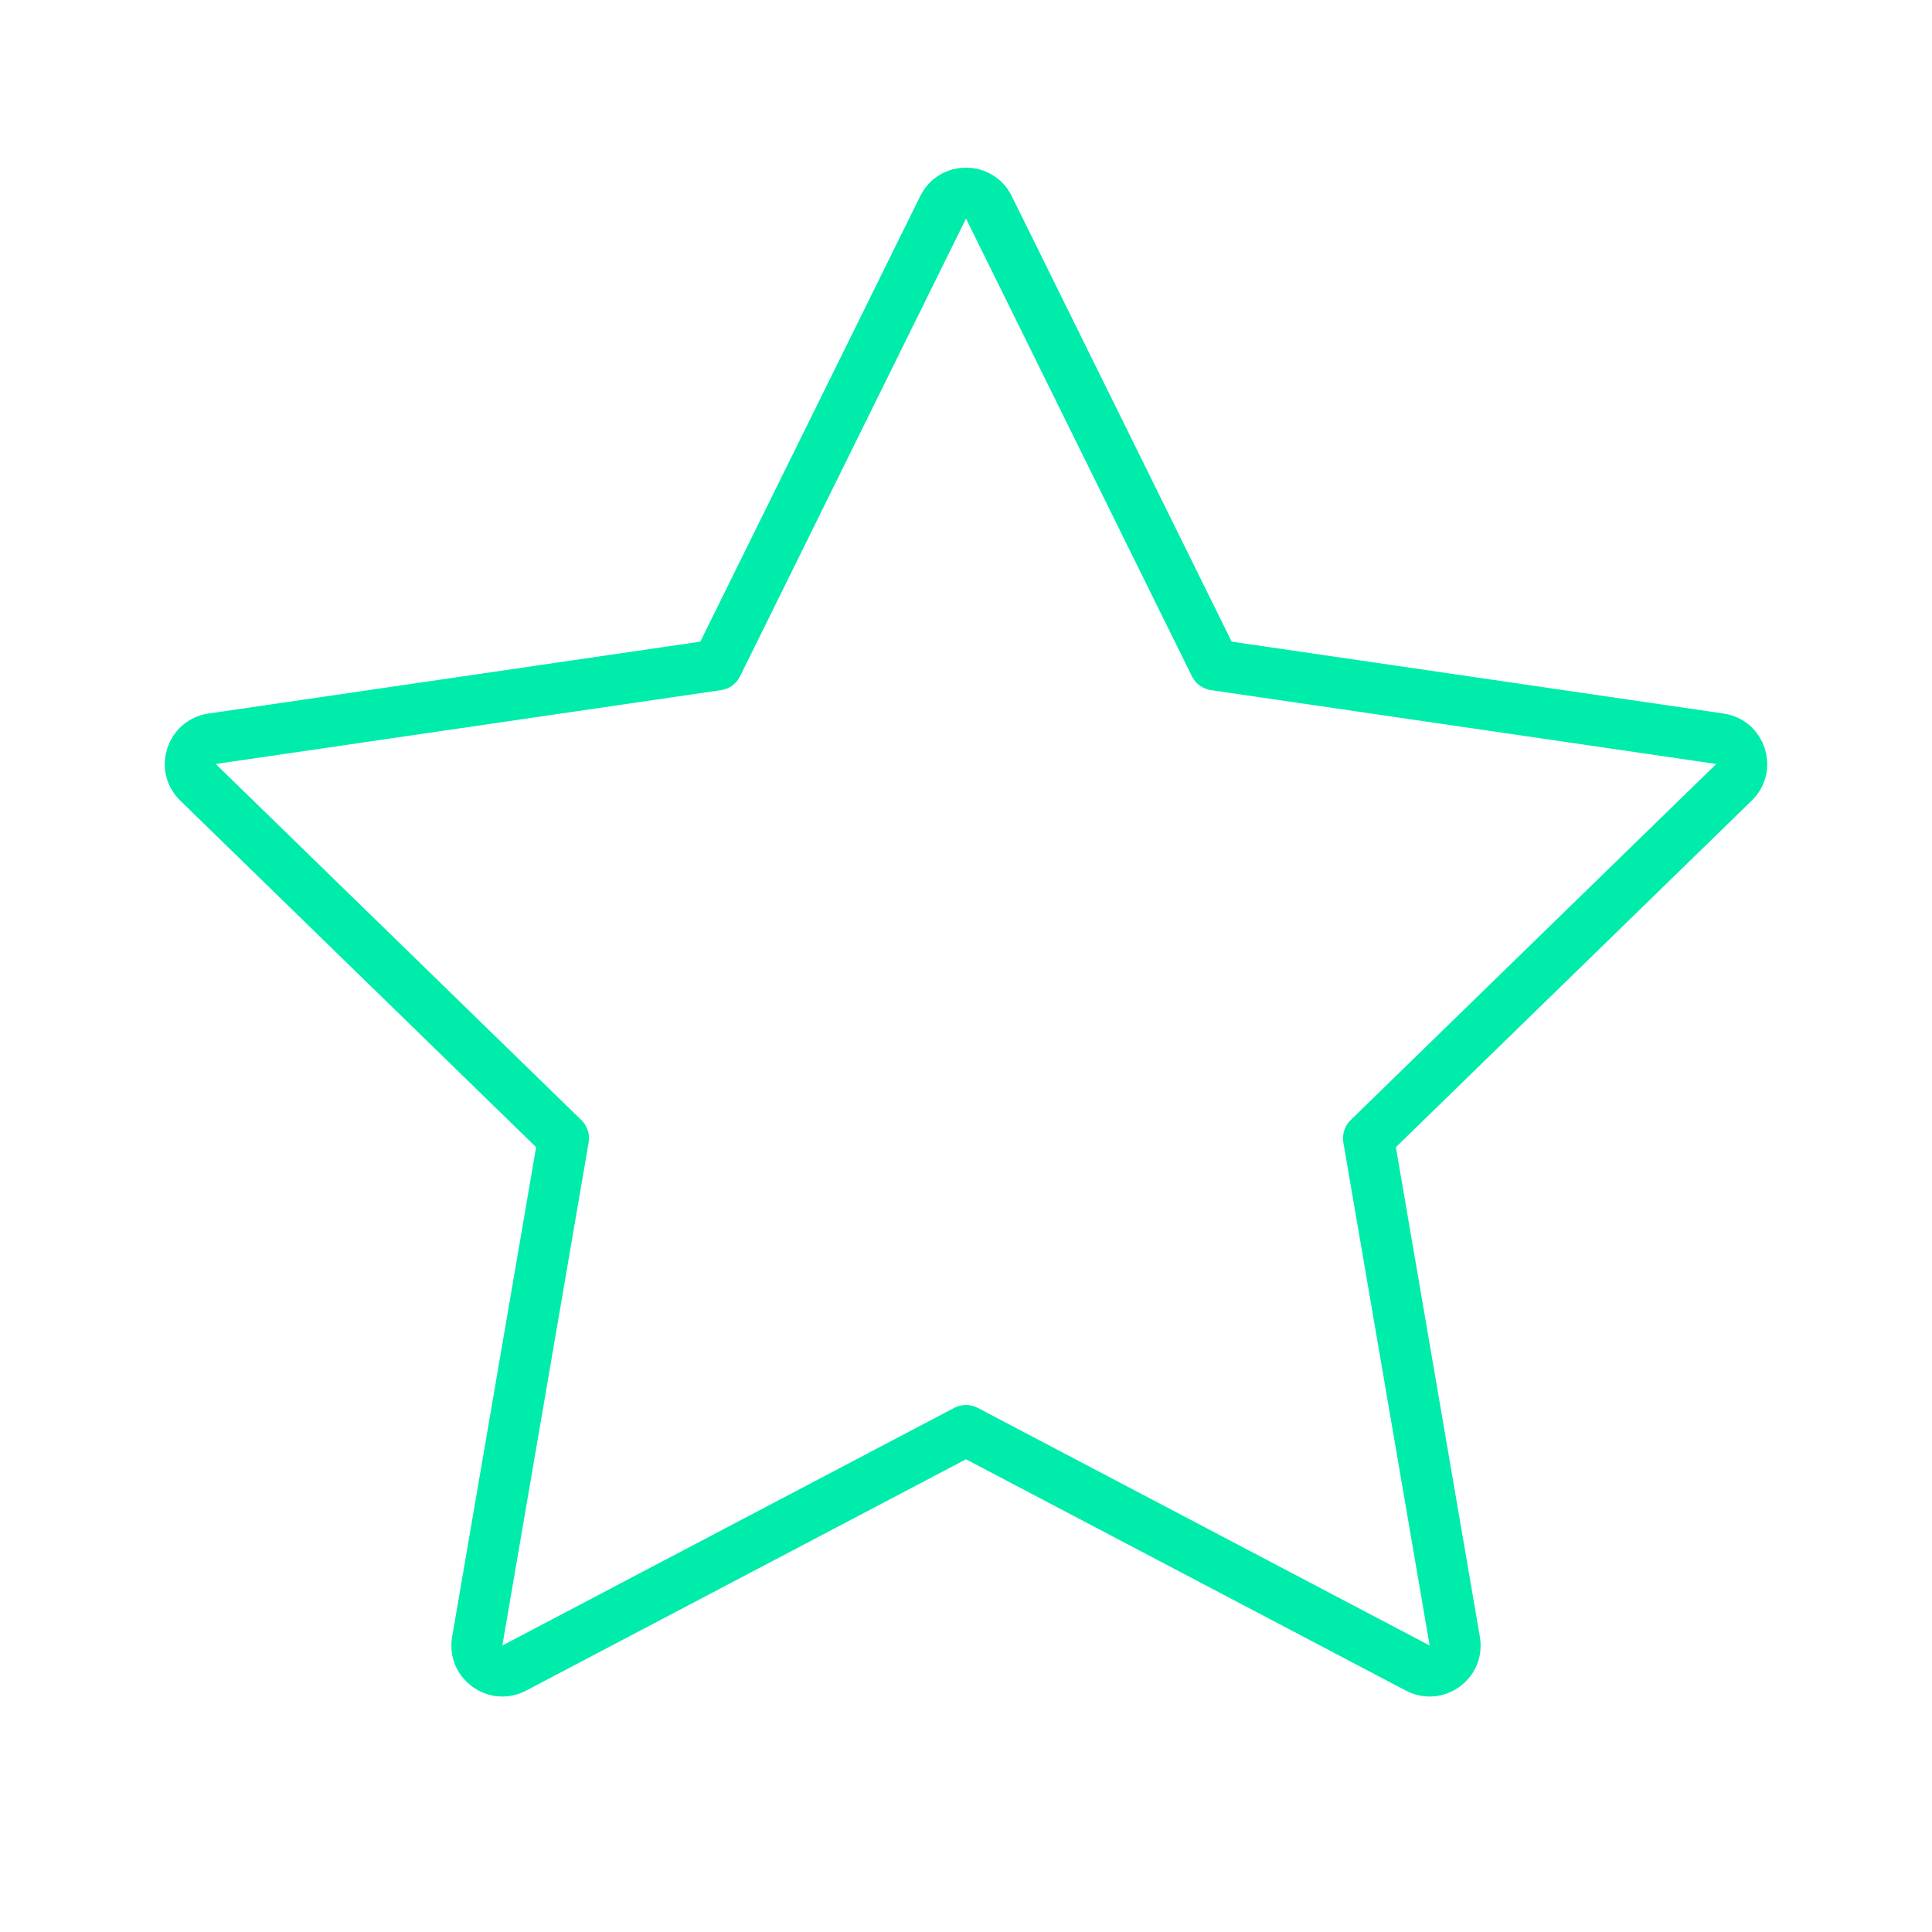 <svg width="60" height="60" viewBox="0 0 60 60" fill="none" xmlns="http://www.w3.org/2000/svg">
<path d="M29.29 6.438C29.581 5.85 30.419 5.85 30.71 6.438L37.725 20.65L53.414 22.943C54.063 23.038 54.322 23.836 53.852 24.294L42.5 35.35L45.179 50.969C45.29 51.615 44.611 52.109 44.03 51.803L30 44.425L15.97 51.803C15.389 52.109 14.71 51.615 14.821 50.969L17.5 35.35L6.148 24.294C5.679 23.836 5.937 23.038 6.586 22.943L22.275 20.65L29.29 6.438Z" stroke="#00ECAA" stroke-width="1.583" stroke-linecap="round" stroke-linejoin="round"/>
</svg>
